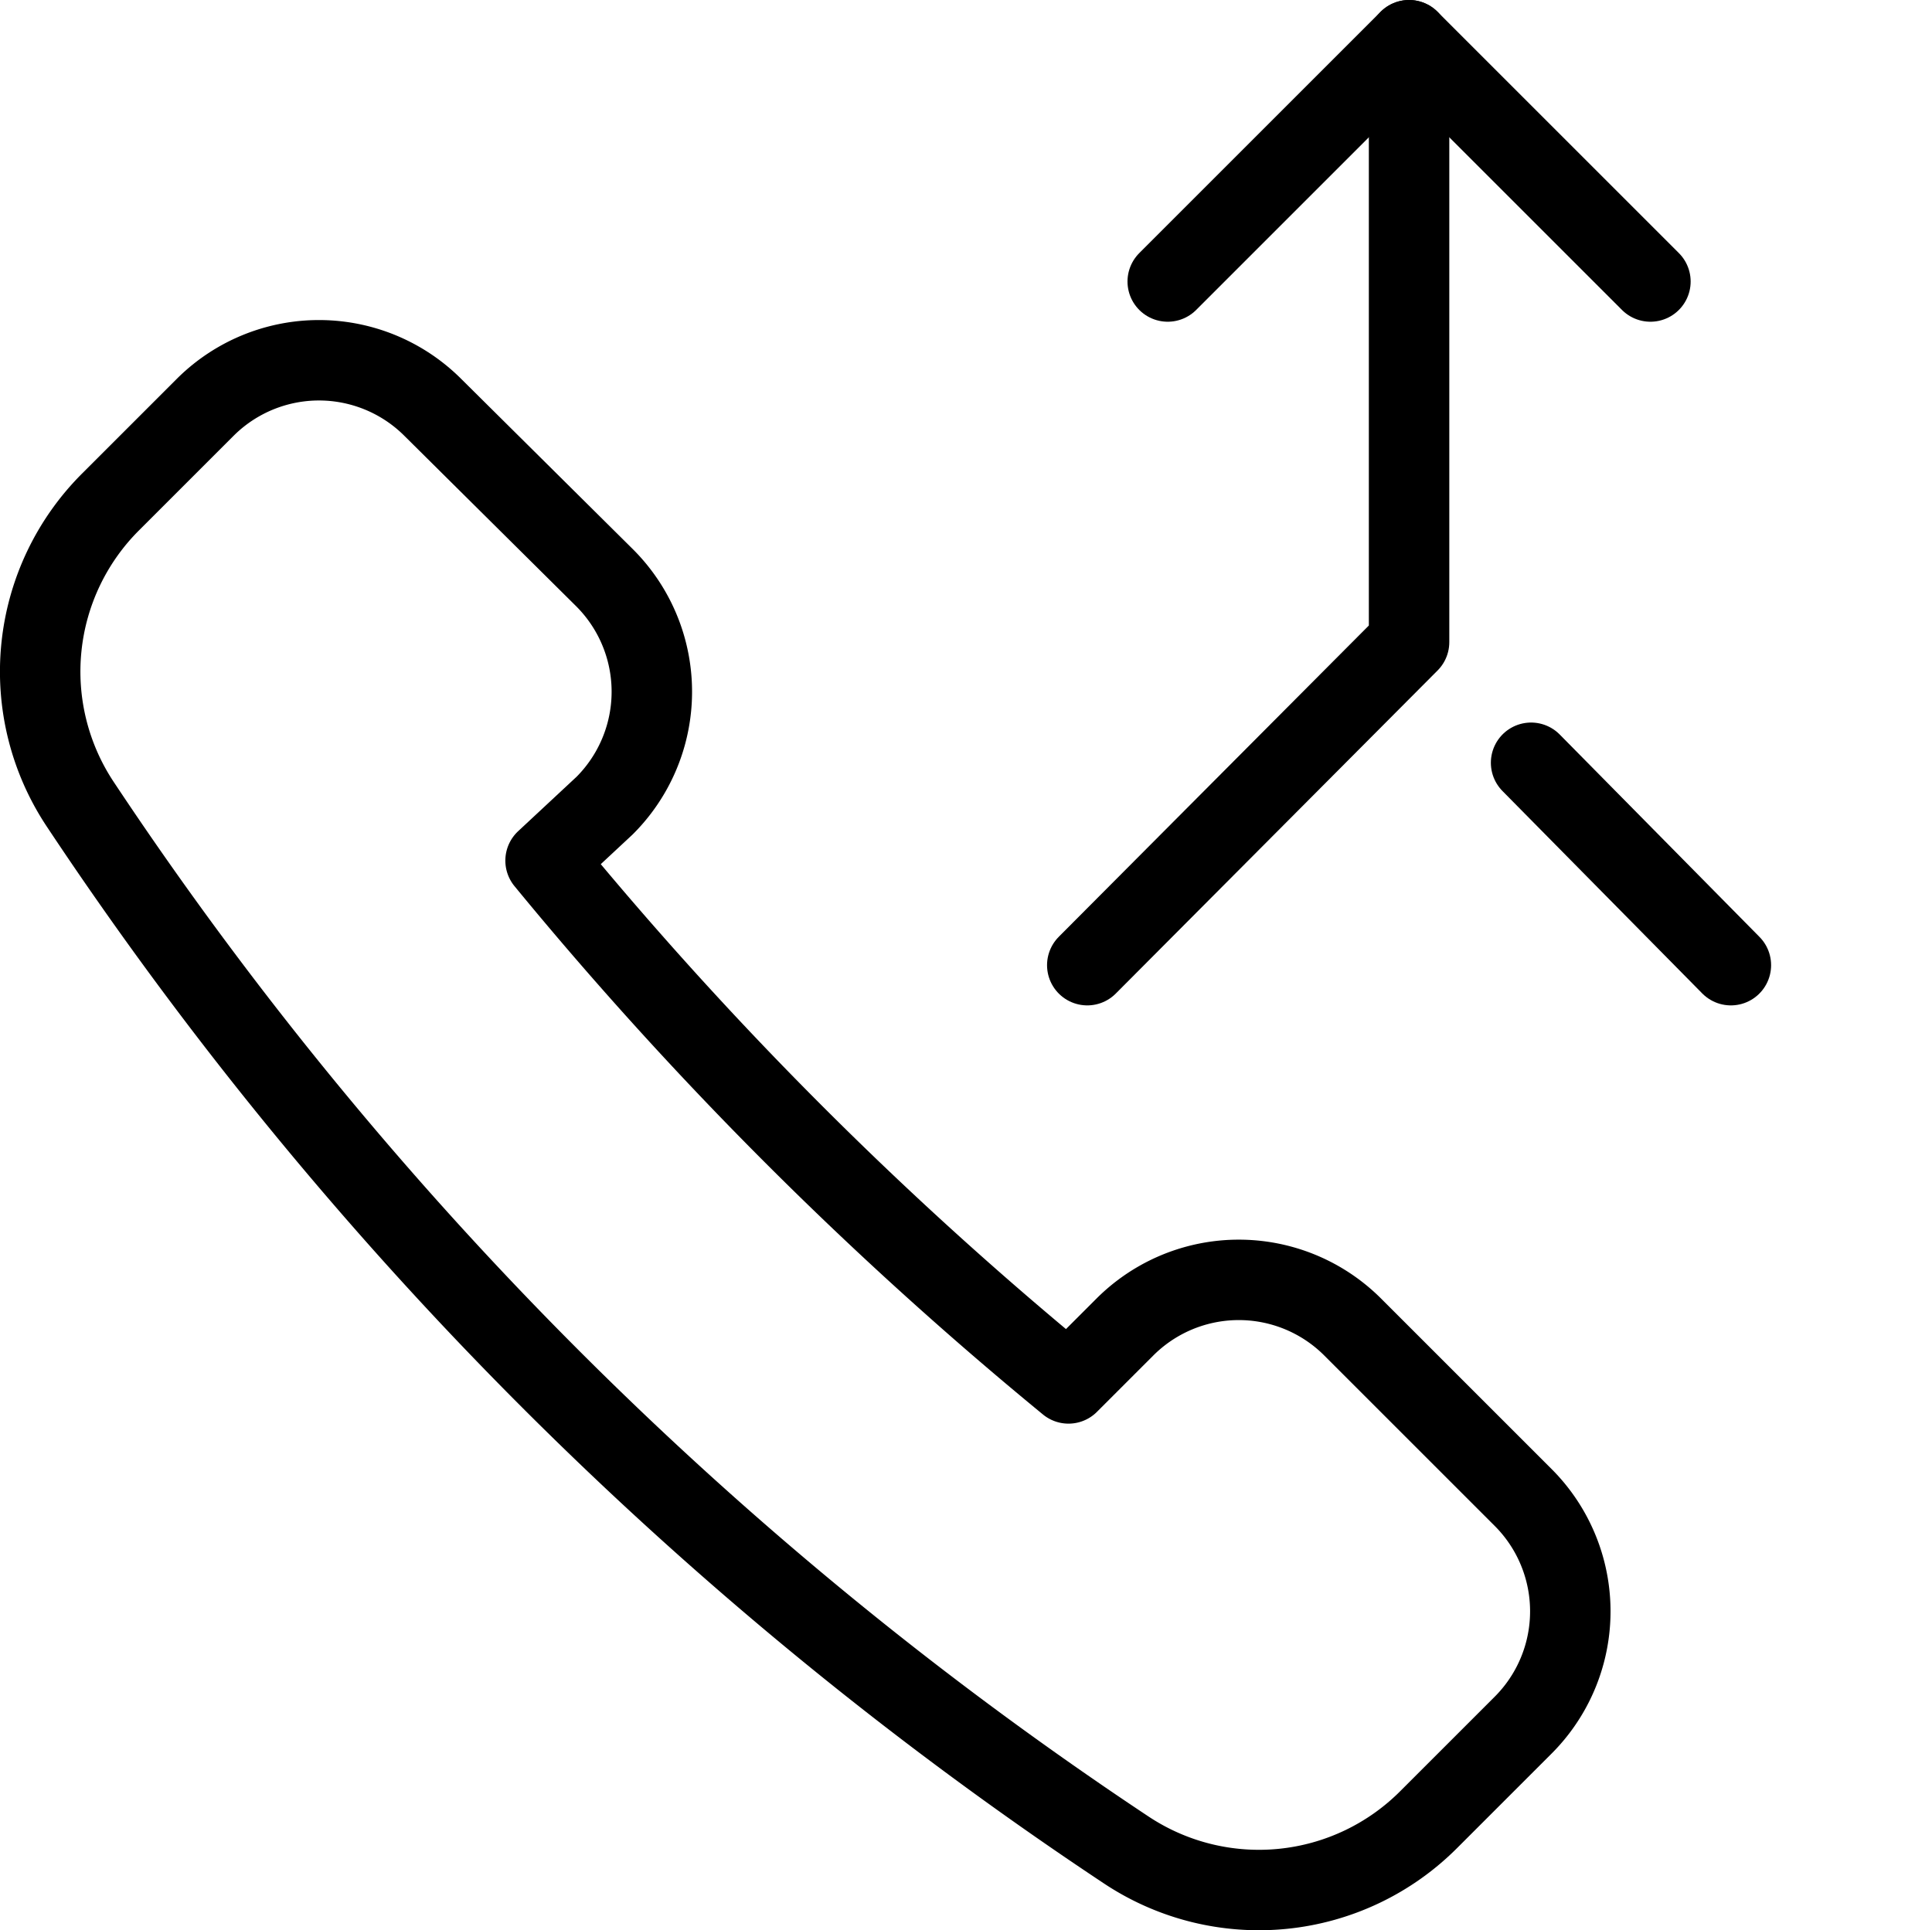 <svg xmlns="http://www.w3.org/2000/svg" viewBox="0 0 144.089 144"><path d="M45,60.1a12.011,12.011,0,0,0,0-17L32.2,30.4a12.011,12.011,0,0,0-17,0l-7,7A17.881,17.881,0,0,0,5.9,60a278.529,278.529,0,0,0,78,78,17.881,17.881,0,0,0,22.6-2.3l7-7a12.011,12.011,0,0,0,0-17L100.8,99a12.011,12.011,0,0,0-17,0l-4.2,4.2a281.855,281.855,0,0,1-39-39Z" transform="translate(0.089)" style="fill:none;stroke:#000;stroke-linecap:round;stroke-linejoin:round;stroke-width:6px"/><polyline points="87.089 21 105.089 3 123.089 21" style="fill:none;stroke:#000;stroke-linecap:round;stroke-linejoin:round;stroke-width:6px"/><polyline points="105.089 3 105.089 47.9 81.089 72" style="fill:none;stroke:#000;stroke-linecap:round;stroke-linejoin:round;stroke-width:6px"/><line x1="114.189" y1="56.9" x2="129.089" y2="72" style="fill:none;stroke:#000;stroke-linecap:round;stroke-linejoin:round;stroke-width:6px"/><rect x="0.089" width="144" height="144" style="fill:none"/></svg>